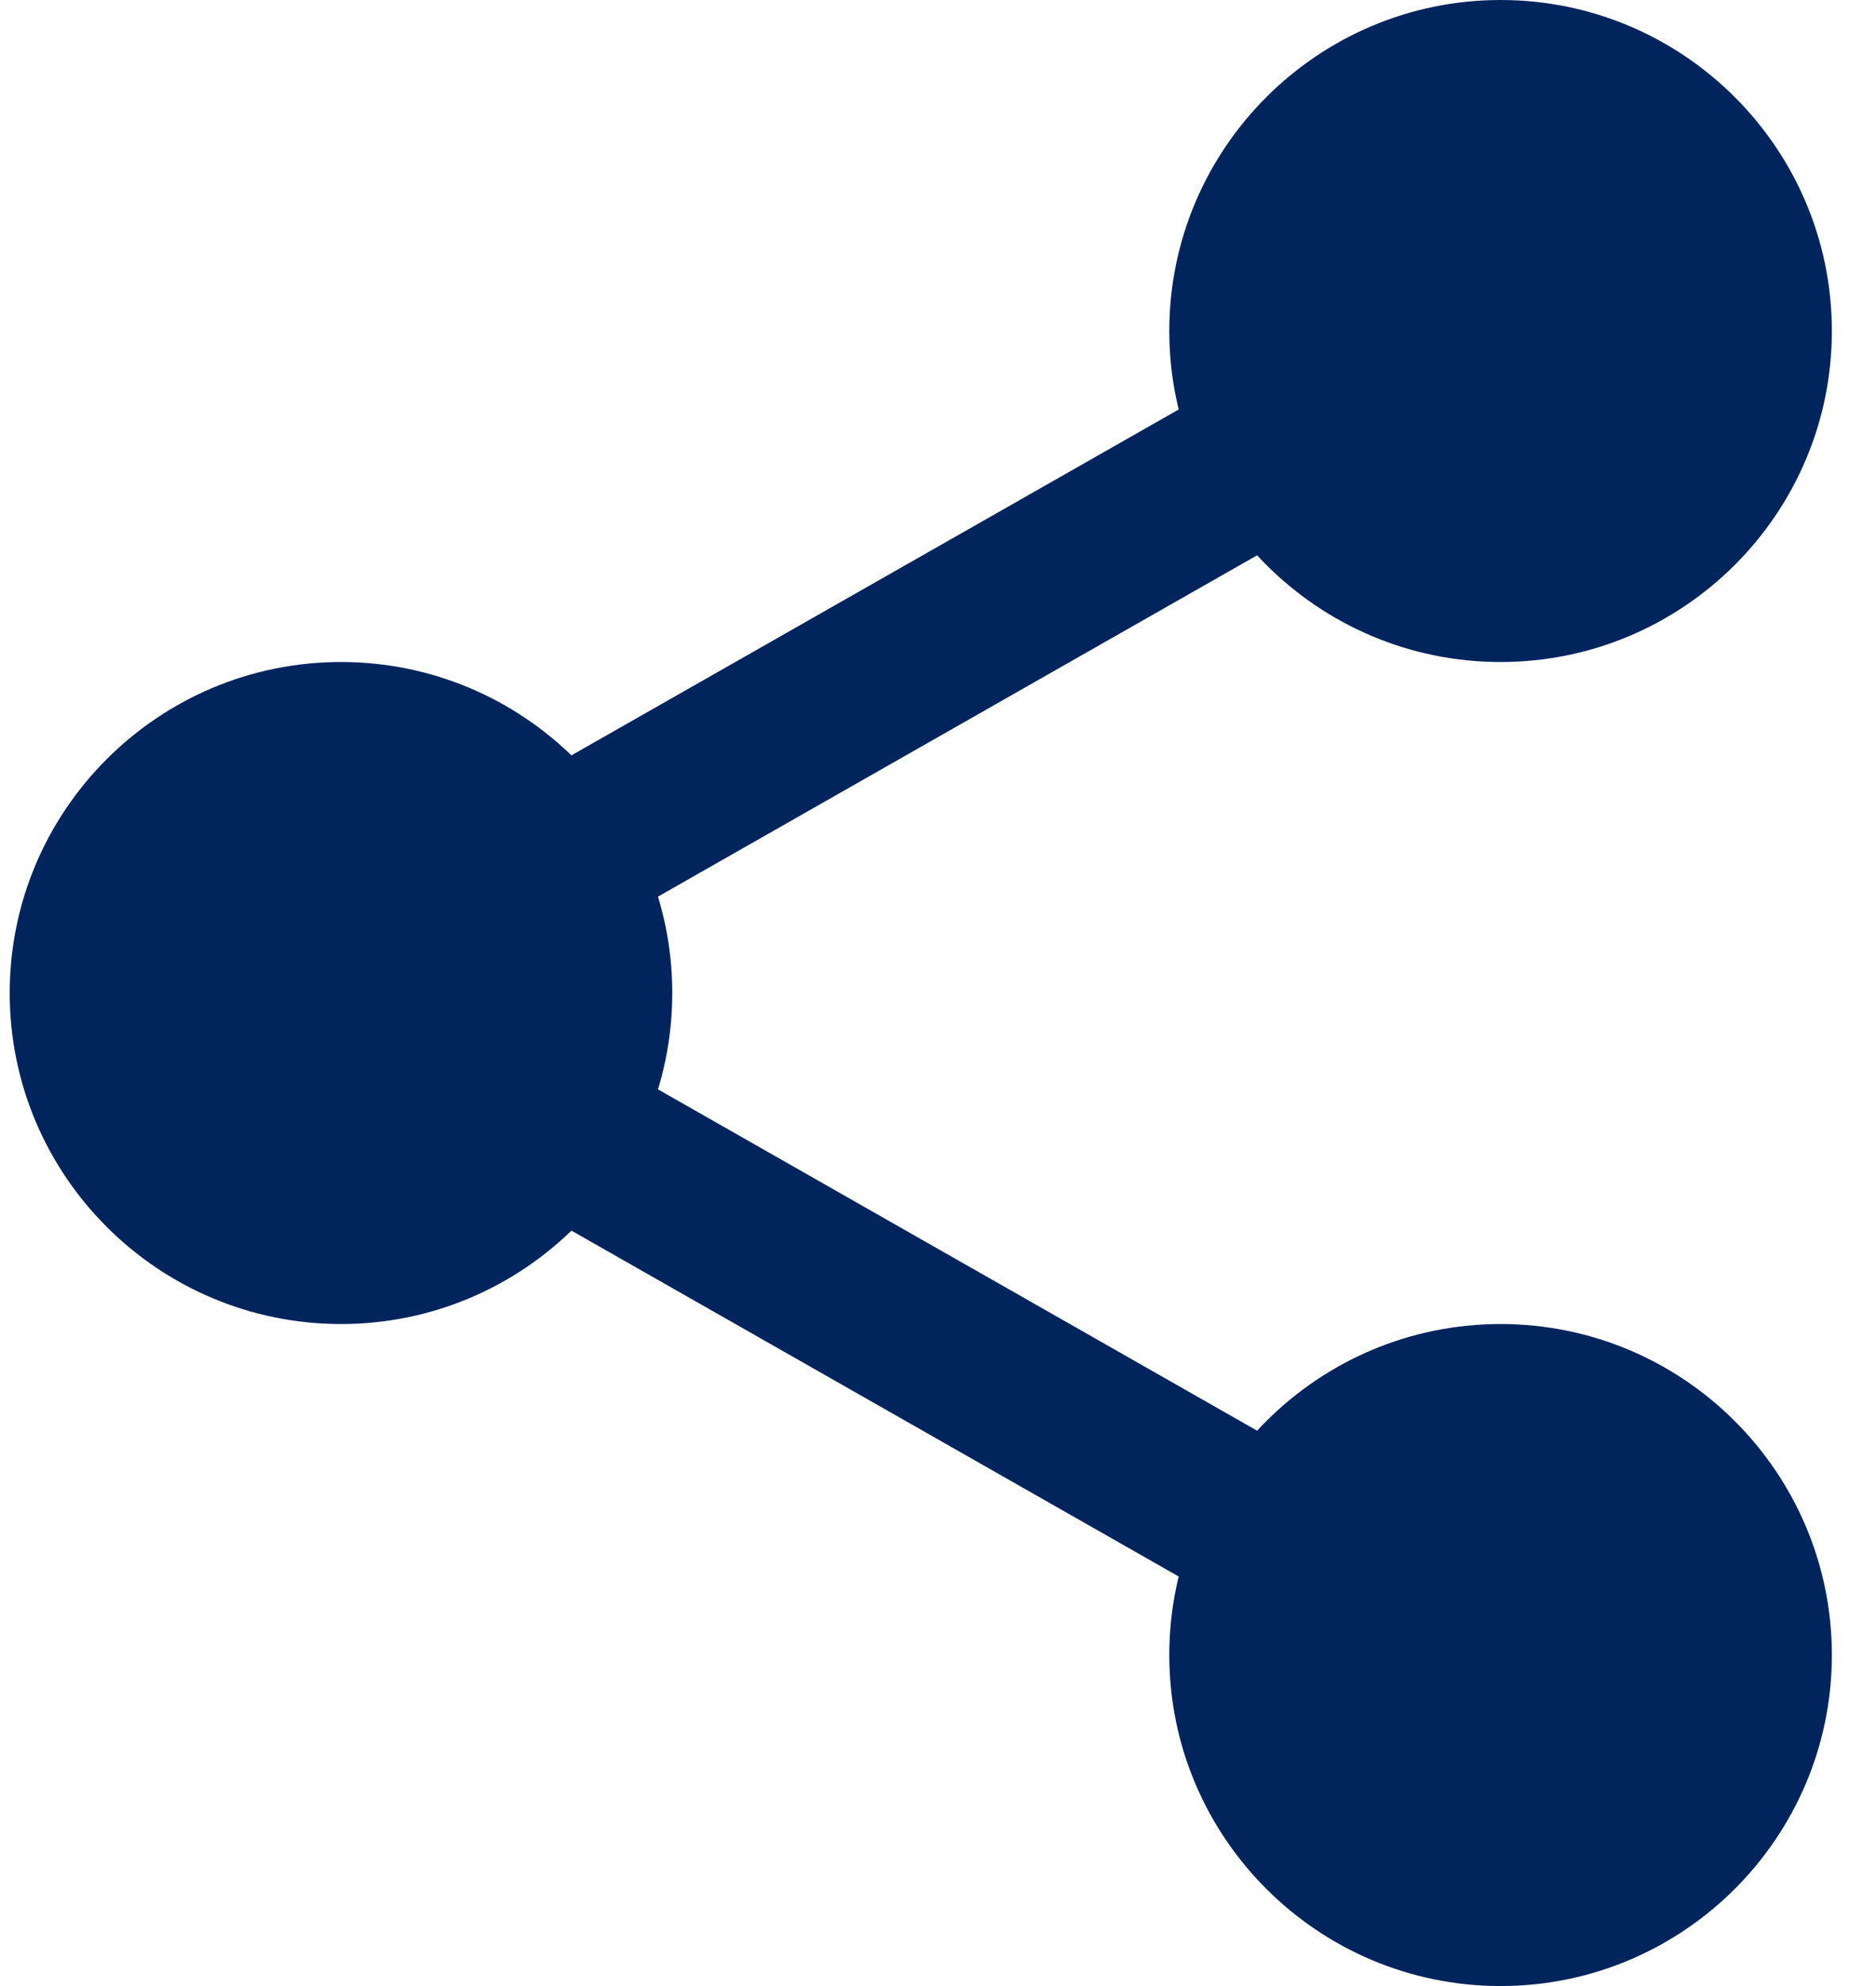 <svg width="17" height="18" viewBox="0 0 17 18" fill="none" xmlns="http://www.w3.org/2000/svg">
<path d="M16.037 3C16.037 4.346 14.945 5.438 13.598 5.438C12.251 5.438 11.159 4.346 11.159 3C11.159 1.654 12.251 0.562 13.598 0.562C14.945 0.562 16.037 1.654 16.037 3Z" fill="#00245C"/>
<path d="M13.598 6C11.942 6 10.596 4.655 10.596 3C10.596 1.346 11.942 0 13.598 0C15.254 0 16.6 1.346 16.6 3C16.6 4.655 15.254 6 13.598 6ZM13.598 1.125C12.563 1.125 11.722 1.967 11.722 3C11.722 4.033 12.563 4.875 13.598 4.875C14.633 4.875 15.474 4.033 15.474 3C15.474 1.967 14.633 1.125 13.598 1.125ZM16.037 15C16.037 16.346 14.945 17.438 13.598 17.438C12.251 17.438 11.159 16.346 11.159 15C11.159 13.654 12.251 12.562 13.598 12.562C14.945 12.562 16.037 13.654 16.037 15Z" fill="#00245C"/>
<path d="M13.598 18C11.942 18 10.596 16.654 10.596 15C10.596 13.345 11.942 12 13.598 12C15.254 12 16.6 13.345 16.6 15C16.6 16.654 15.254 18 13.598 18ZM13.598 13.125C12.563 13.125 11.722 13.966 11.722 15C11.722 16.034 12.563 16.875 13.598 16.875C14.633 16.875 15.474 16.033 15.474 15C15.474 13.966 14.633 13.125 13.598 13.125ZM5.529 9C5.529 10.346 4.437 11.438 3.09 11.438C1.743 11.438 0.651 10.346 0.651 9C0.651 7.654 1.743 6.563 3.09 6.563C4.437 6.563 5.529 7.654 5.529 9Z" fill="#00245C"/>
<path d="M3.09 12C1.434 12 0.088 10.655 0.088 9C0.088 7.345 1.434 6 3.09 6C4.746 6 6.092 7.345 6.092 9C6.092 10.655 4.746 12 3.09 12ZM3.09 7.125C2.055 7.125 1.214 7.966 1.214 9C1.214 10.034 2.055 10.875 3.09 10.875C4.125 10.875 4.966 10.034 4.966 9C4.966 7.966 4.125 7.125 3.09 7.125Z" fill="#00245C"/>
<path d="M4.862 8.64C4.601 8.64 4.347 8.504 4.209 8.261C4.004 7.902 4.13 7.444 4.49 7.238L11.454 3.271C11.814 3.064 12.272 3.191 12.478 3.551C12.683 3.91 12.557 4.369 12.197 4.574L5.233 8.542C5.12 8.606 4.992 8.64 4.862 8.64ZM11.826 14.828C11.7 14.828 11.572 14.796 11.455 14.729L4.491 10.762C4.131 10.557 4.005 10.099 4.21 9.739C4.414 9.379 4.873 9.252 5.234 9.458L12.198 13.426C12.558 13.63 12.684 14.089 12.479 14.449C12.34 14.692 12.086 14.828 11.826 14.828H11.826Z" fill="#00245C"/>
</svg>
